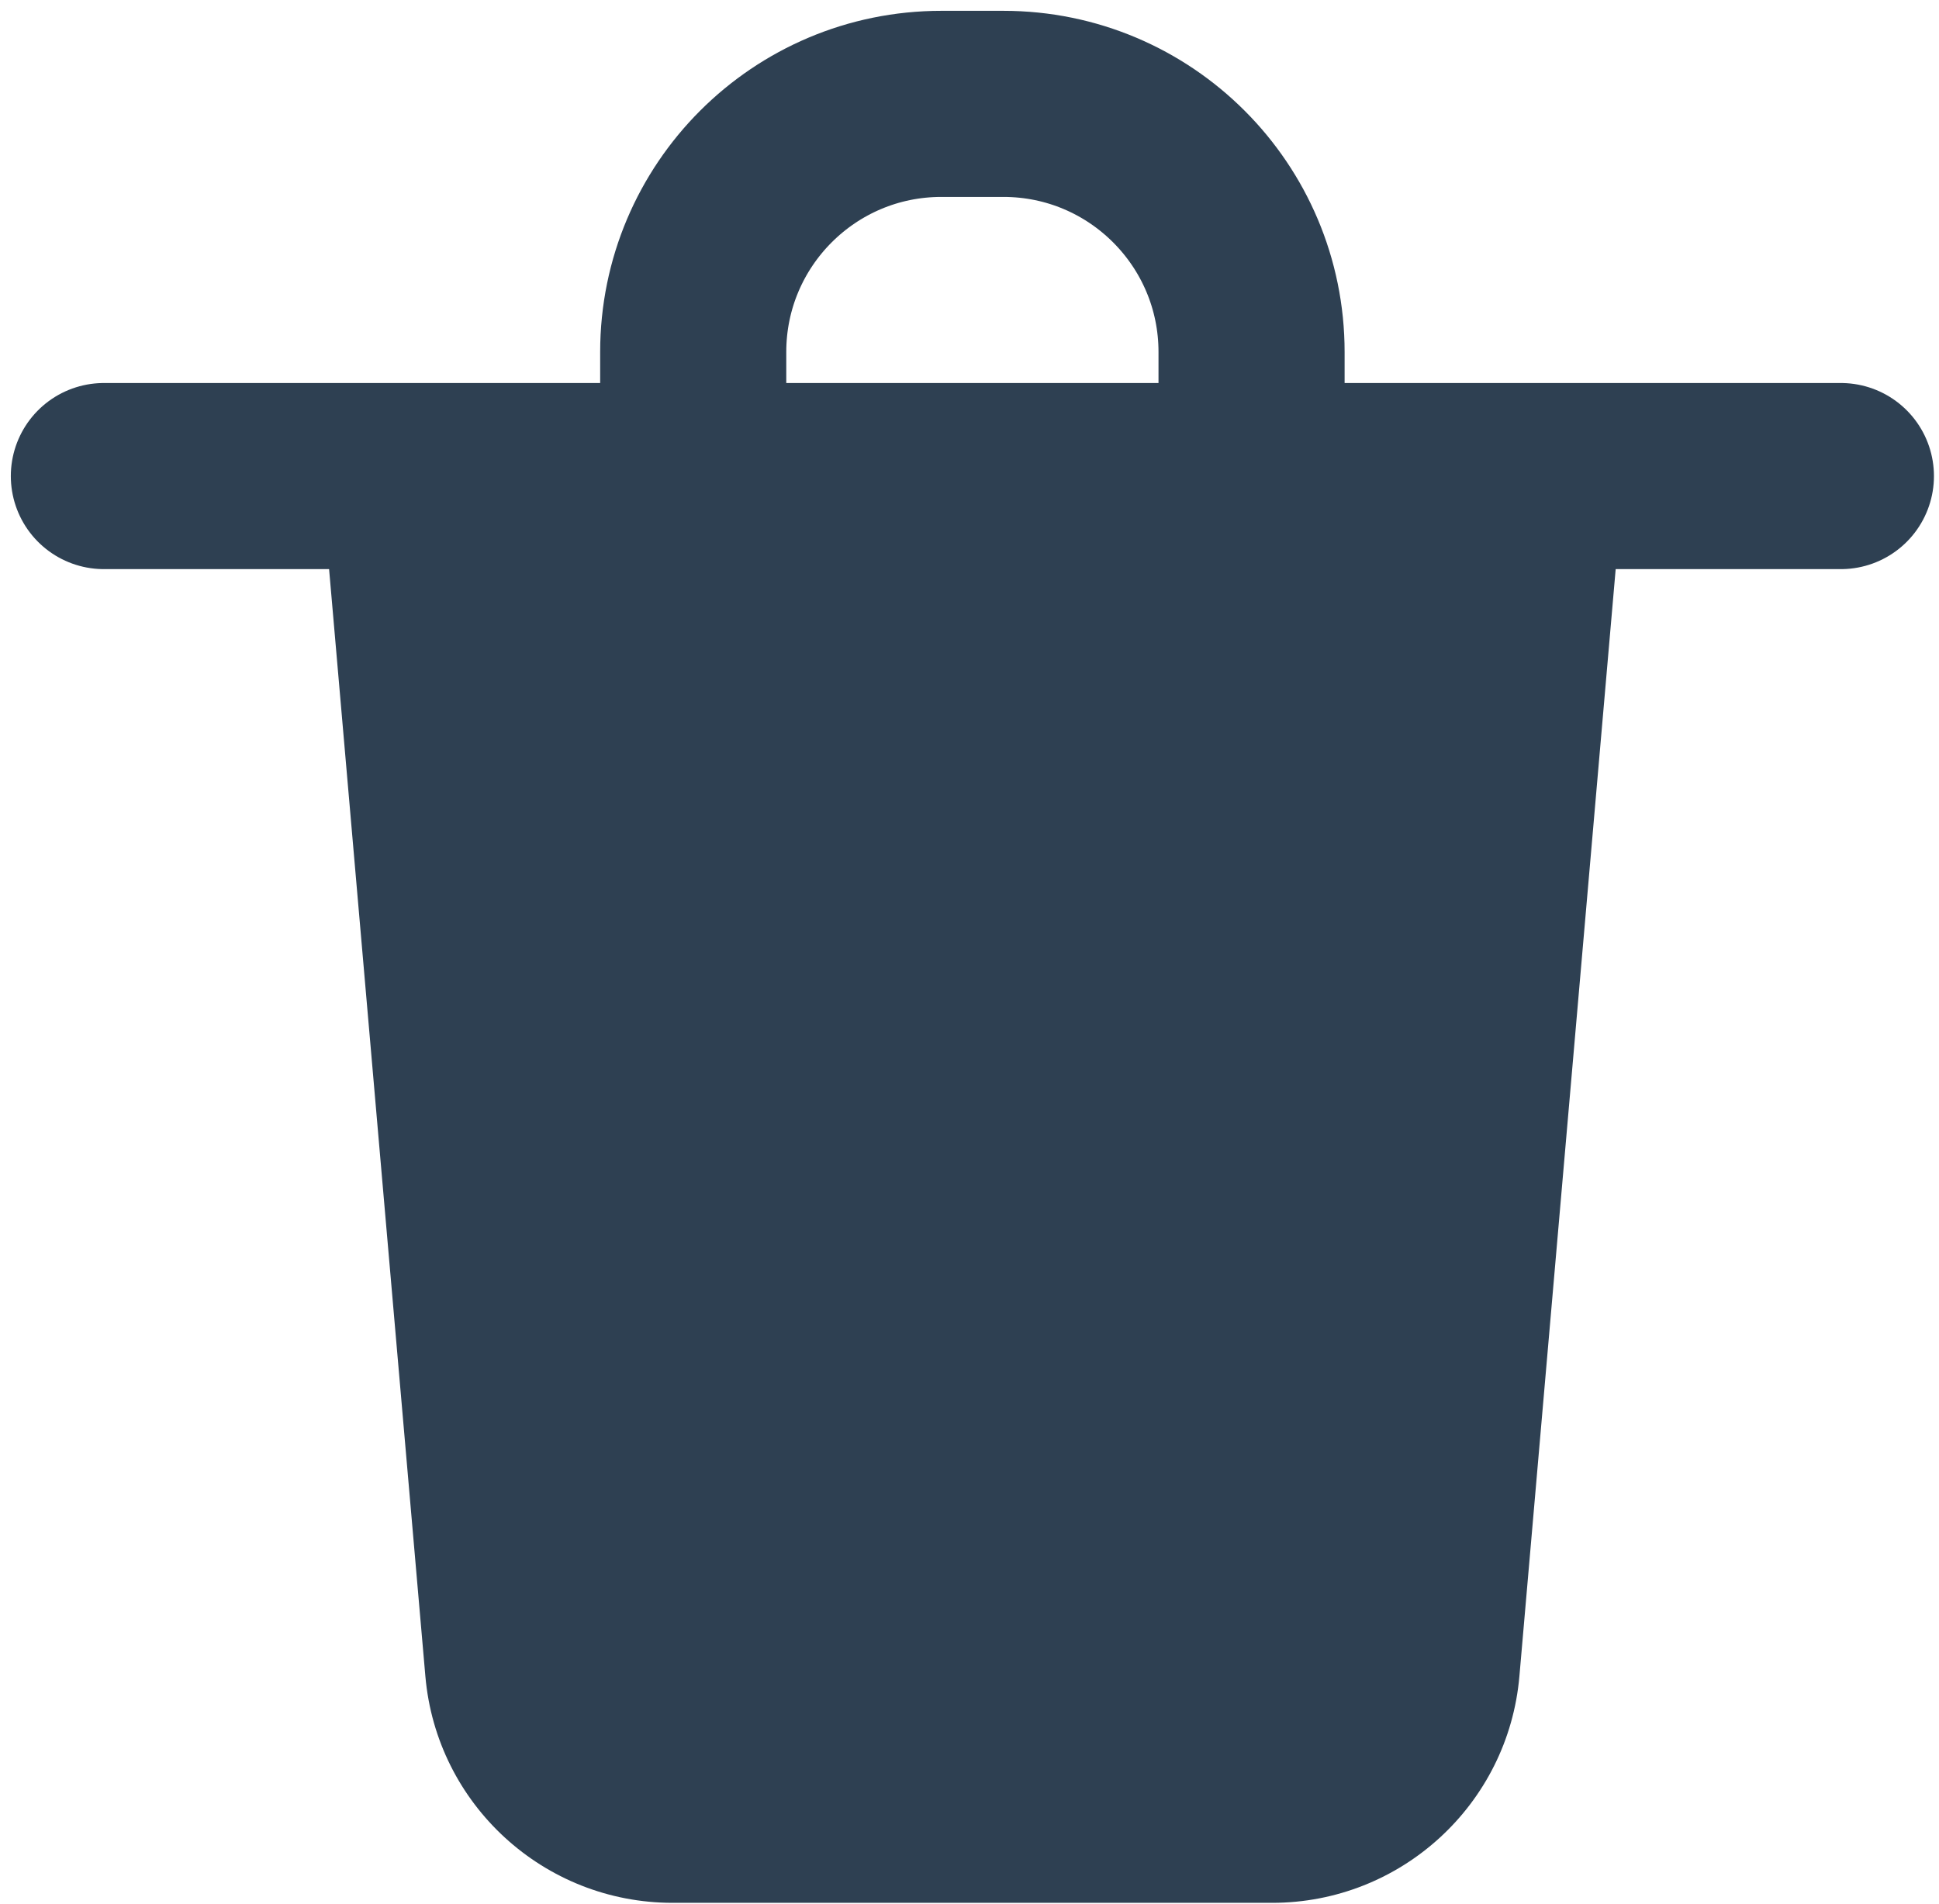 <svg width="168" height="165" viewBox="0 0 168 165" fill="none" xmlns="http://www.w3.org/2000/svg">
<path d="M27.812 41.25L36.855 145.238C37.821 156.348 47.122 164.875 58.274 164.875H110.226C121.378 164.875 130.679 156.348 131.645 145.238L140.688 41.25" fill="#2E4052"/>
<path d="M60.062 38.562V30.5C60.062 18.626 69.688 9 81.562 9H86.938C98.812 9 108.438 18.626 108.438 30.5V38.562" stroke="#2E4052" stroke-width="16.125" stroke-linecap="round" stroke-linejoin="round"/>
<path d="M9 41.25H159.5" stroke="#2E4052" stroke-width="16.125" stroke-linecap="round" stroke-linejoin="round"/>
</svg>
